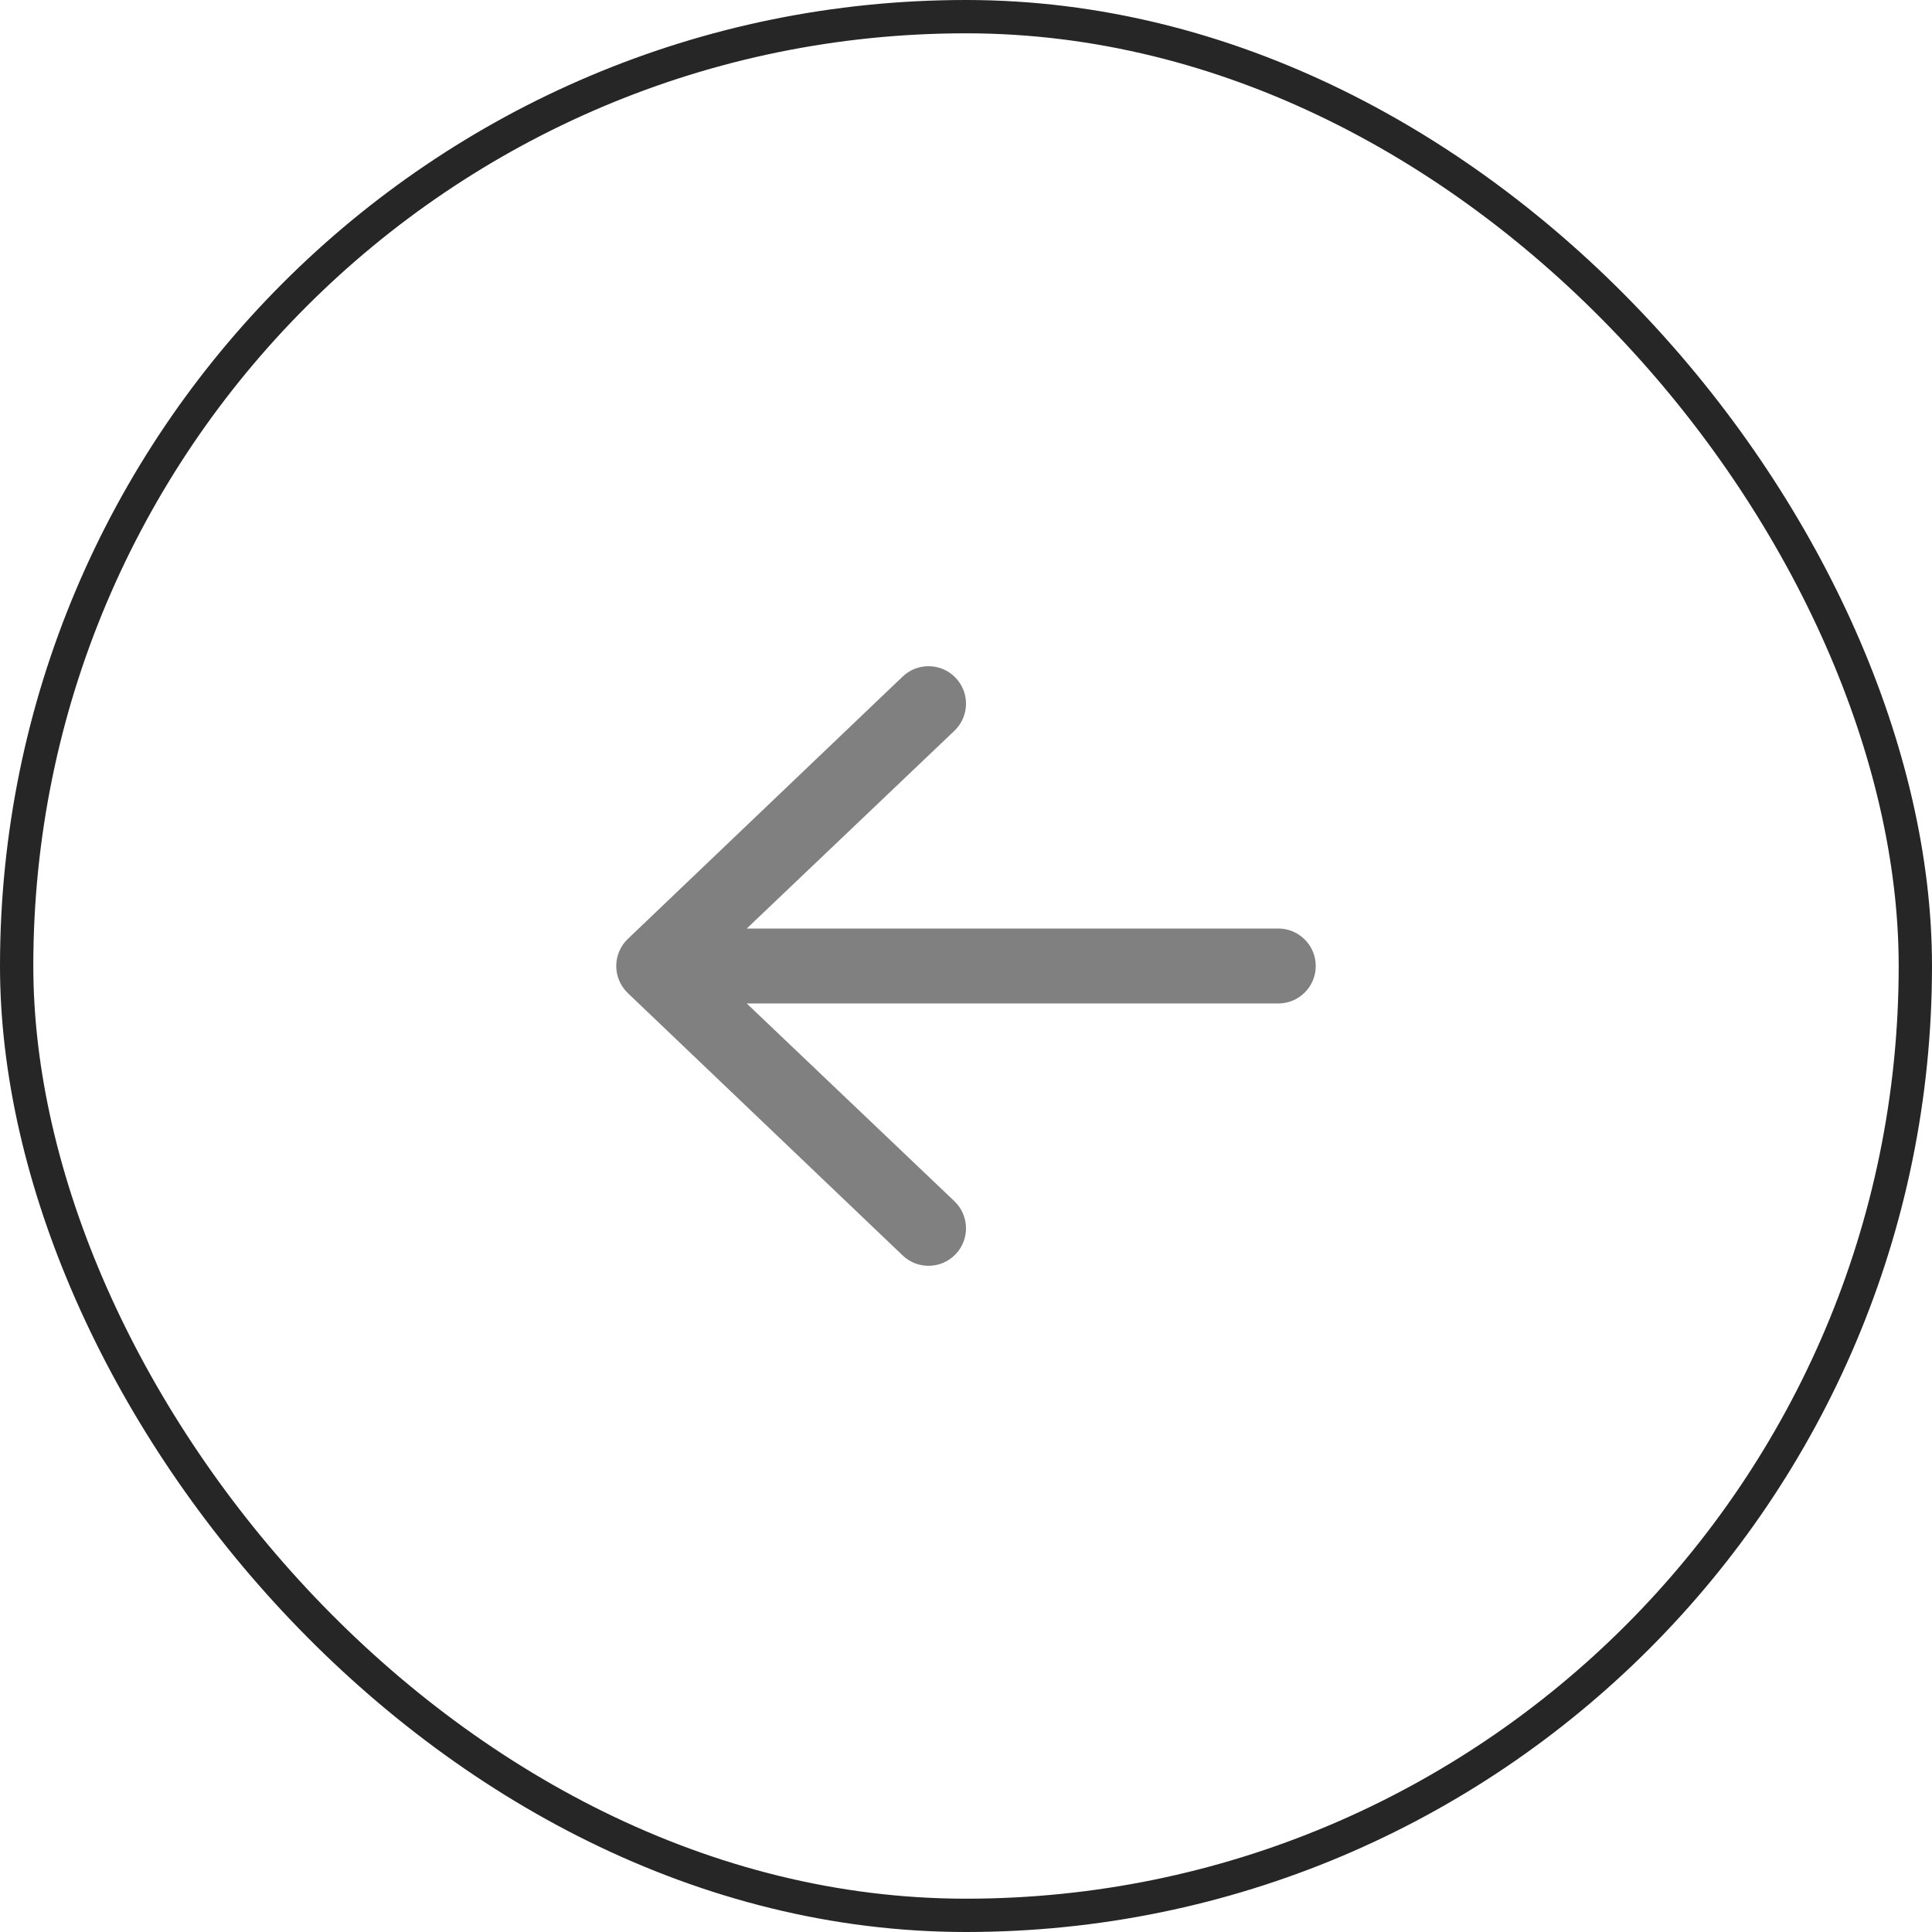 <svg width="58" height="58" viewBox="0 0 58 58" fill="none" xmlns="http://www.w3.org/2000/svg">
<rect x="0.5" y="0.5" width="57" height="57" rx="28.5" stroke="#262626"/>
<path fill-rule="evenodd" clip-rule="evenodd" d="M39.5 29C39.5 29.621 38.996 30.125 38.375 30.125L22.418 30.125L28.655 36.064C29.103 36.495 29.117 37.207 28.686 37.655C28.255 38.103 27.543 38.117 27.095 37.686L18.845 29.811C18.625 29.599 18.5 29.306 18.5 29C18.5 28.694 18.625 28.401 18.845 28.189L27.095 20.314C27.543 19.883 28.255 19.897 28.686 20.345C29.117 20.793 29.103 21.505 28.655 21.936L22.418 27.875L38.375 27.875C38.996 27.875 39.5 28.379 39.5 29Z" fill="#808080"/>
</svg>
